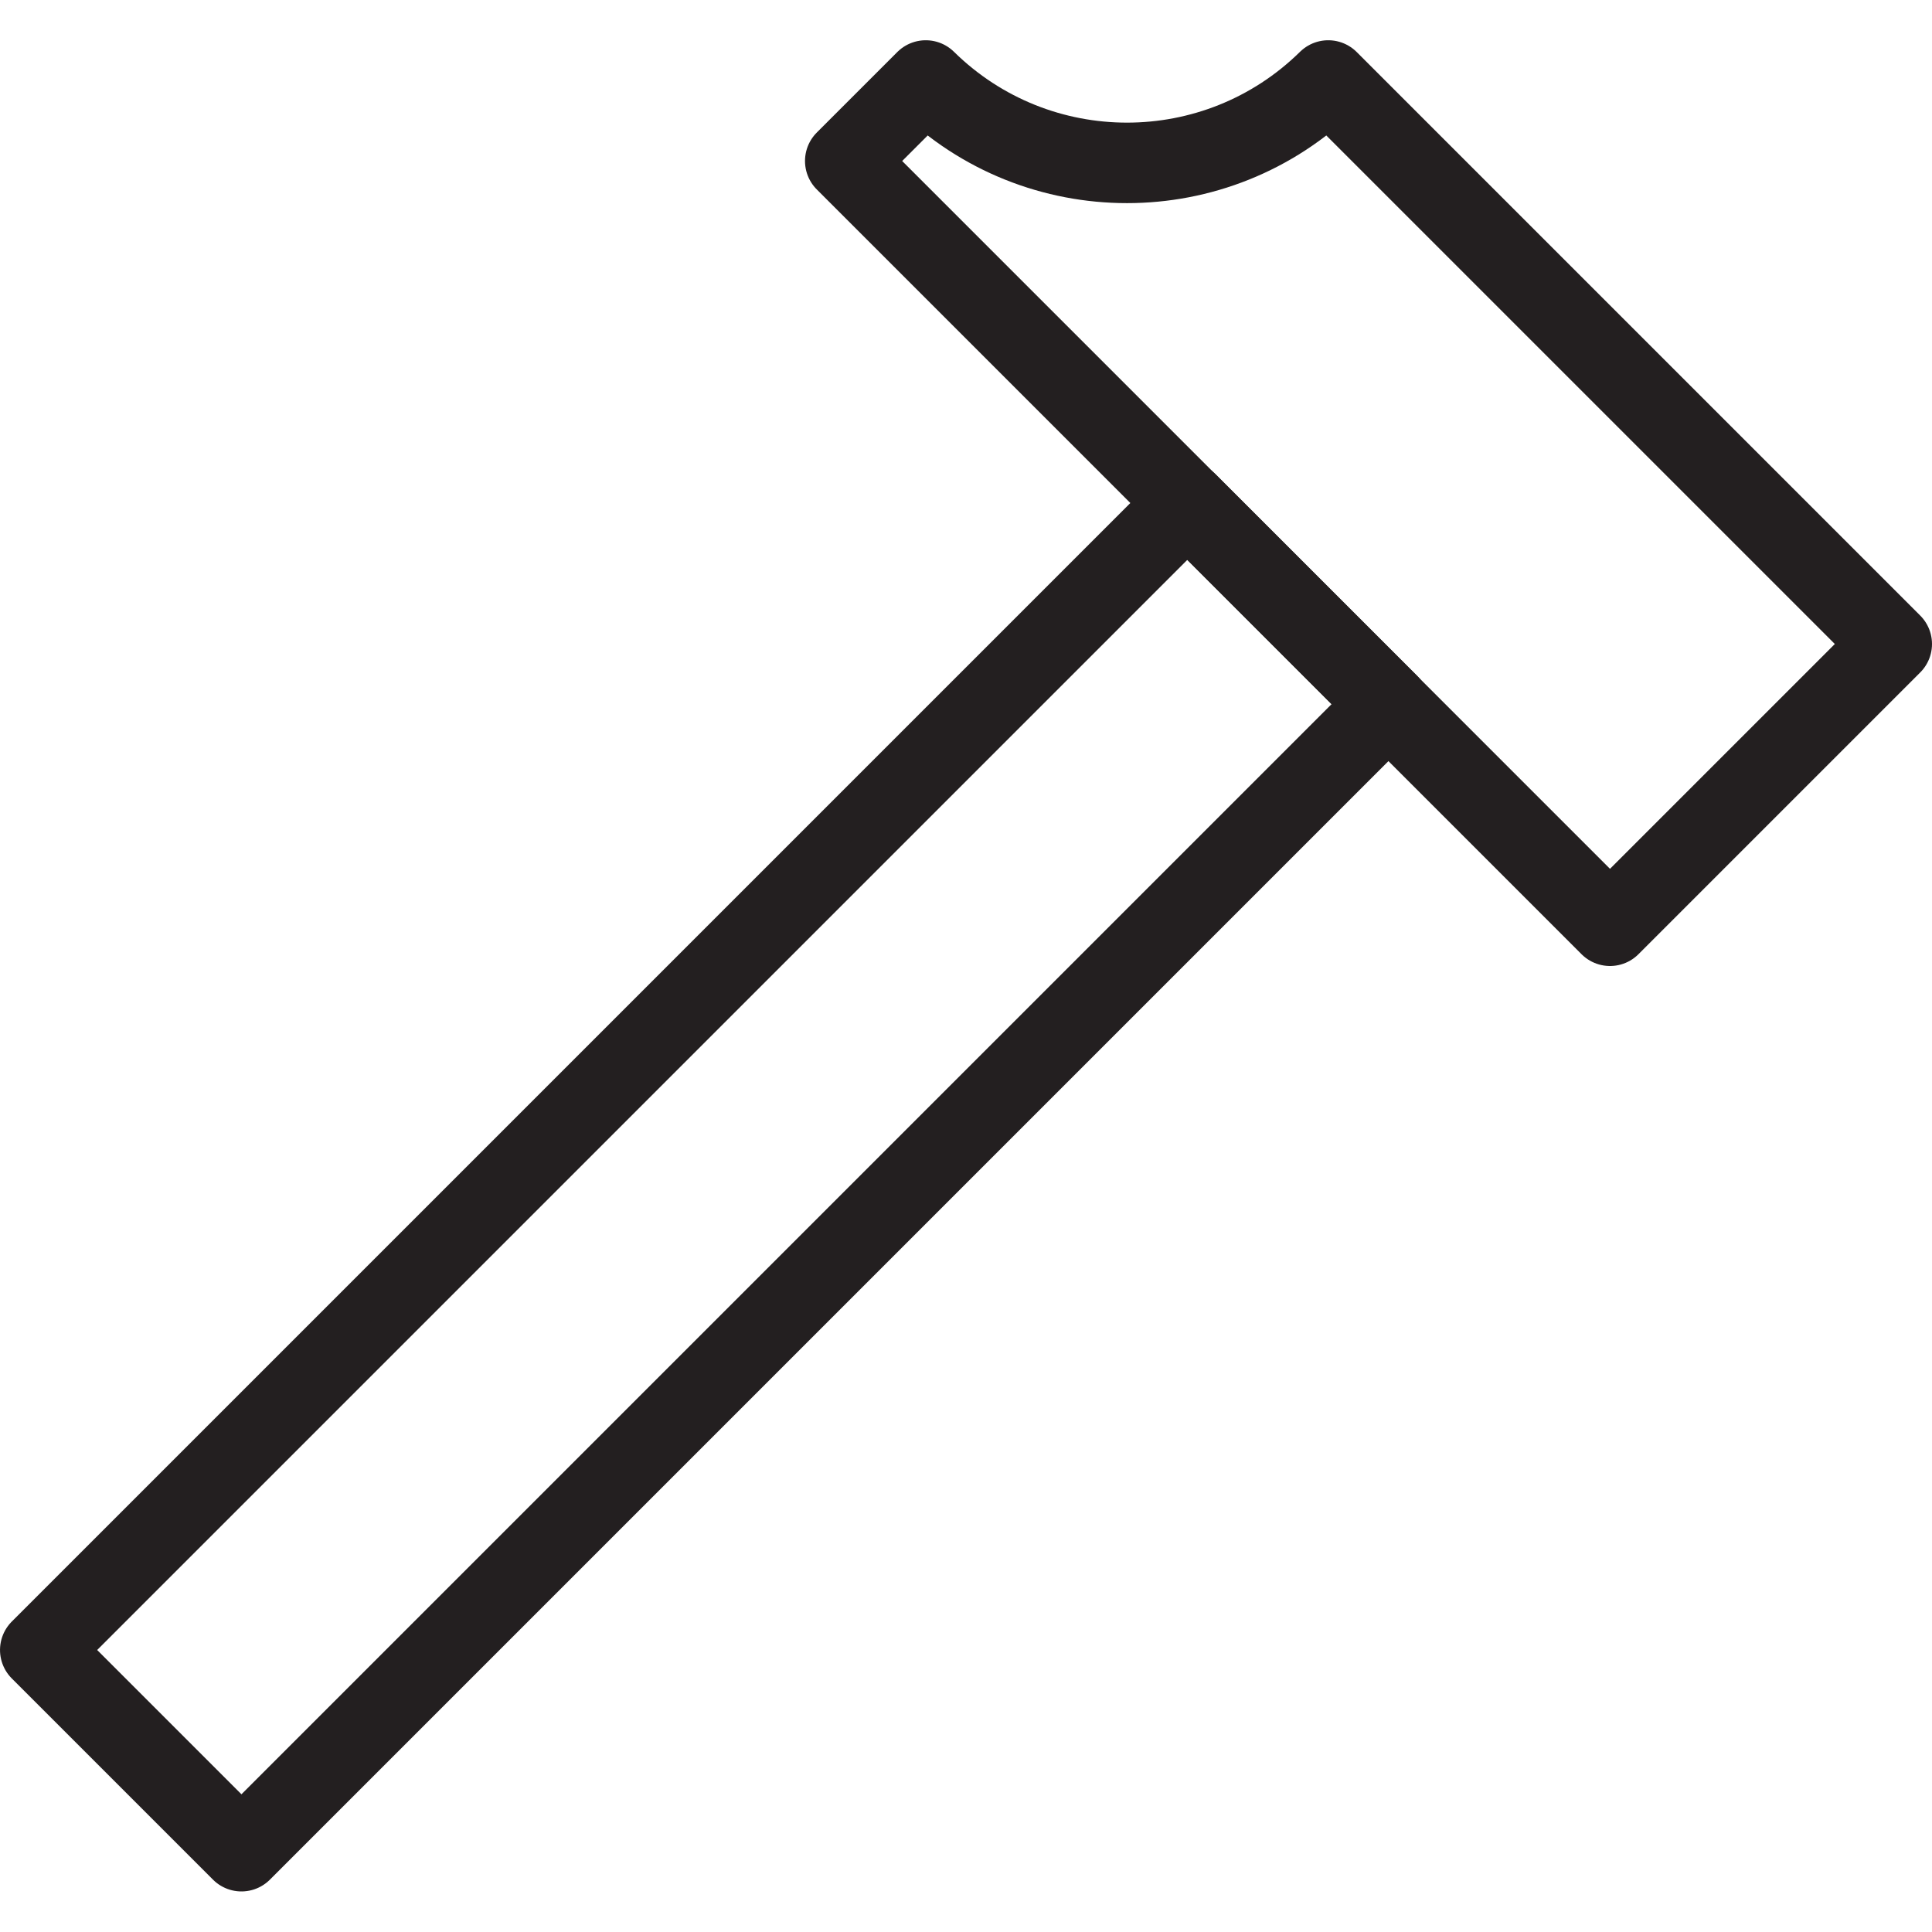 <svg version="1.1" viewBox="0 0 48 48" xmlns="http://www.w3.org/2000/svg" xmlns:xlink="http://www.w3.org/1999/xlink" overflow="hidden"><defs></defs><g id="icons"><path d=" M 33 2 C 30.225 4.729 25.775 4.729 23 2 L 21 4 L 40 23 L 47 16 Z" stroke="#231F20" stroke-width="2" stroke-linejoin="round" fill="none"/><rect x="-2.4" y="25.71" width="40.31" height="7.07" stroke="#231F20" stroke-width="2" stroke-linejoin="round" fill="none" transform="matrix(0.707,-0.707,0.707,0.707,-15.48,21.12)"/></g></svg>